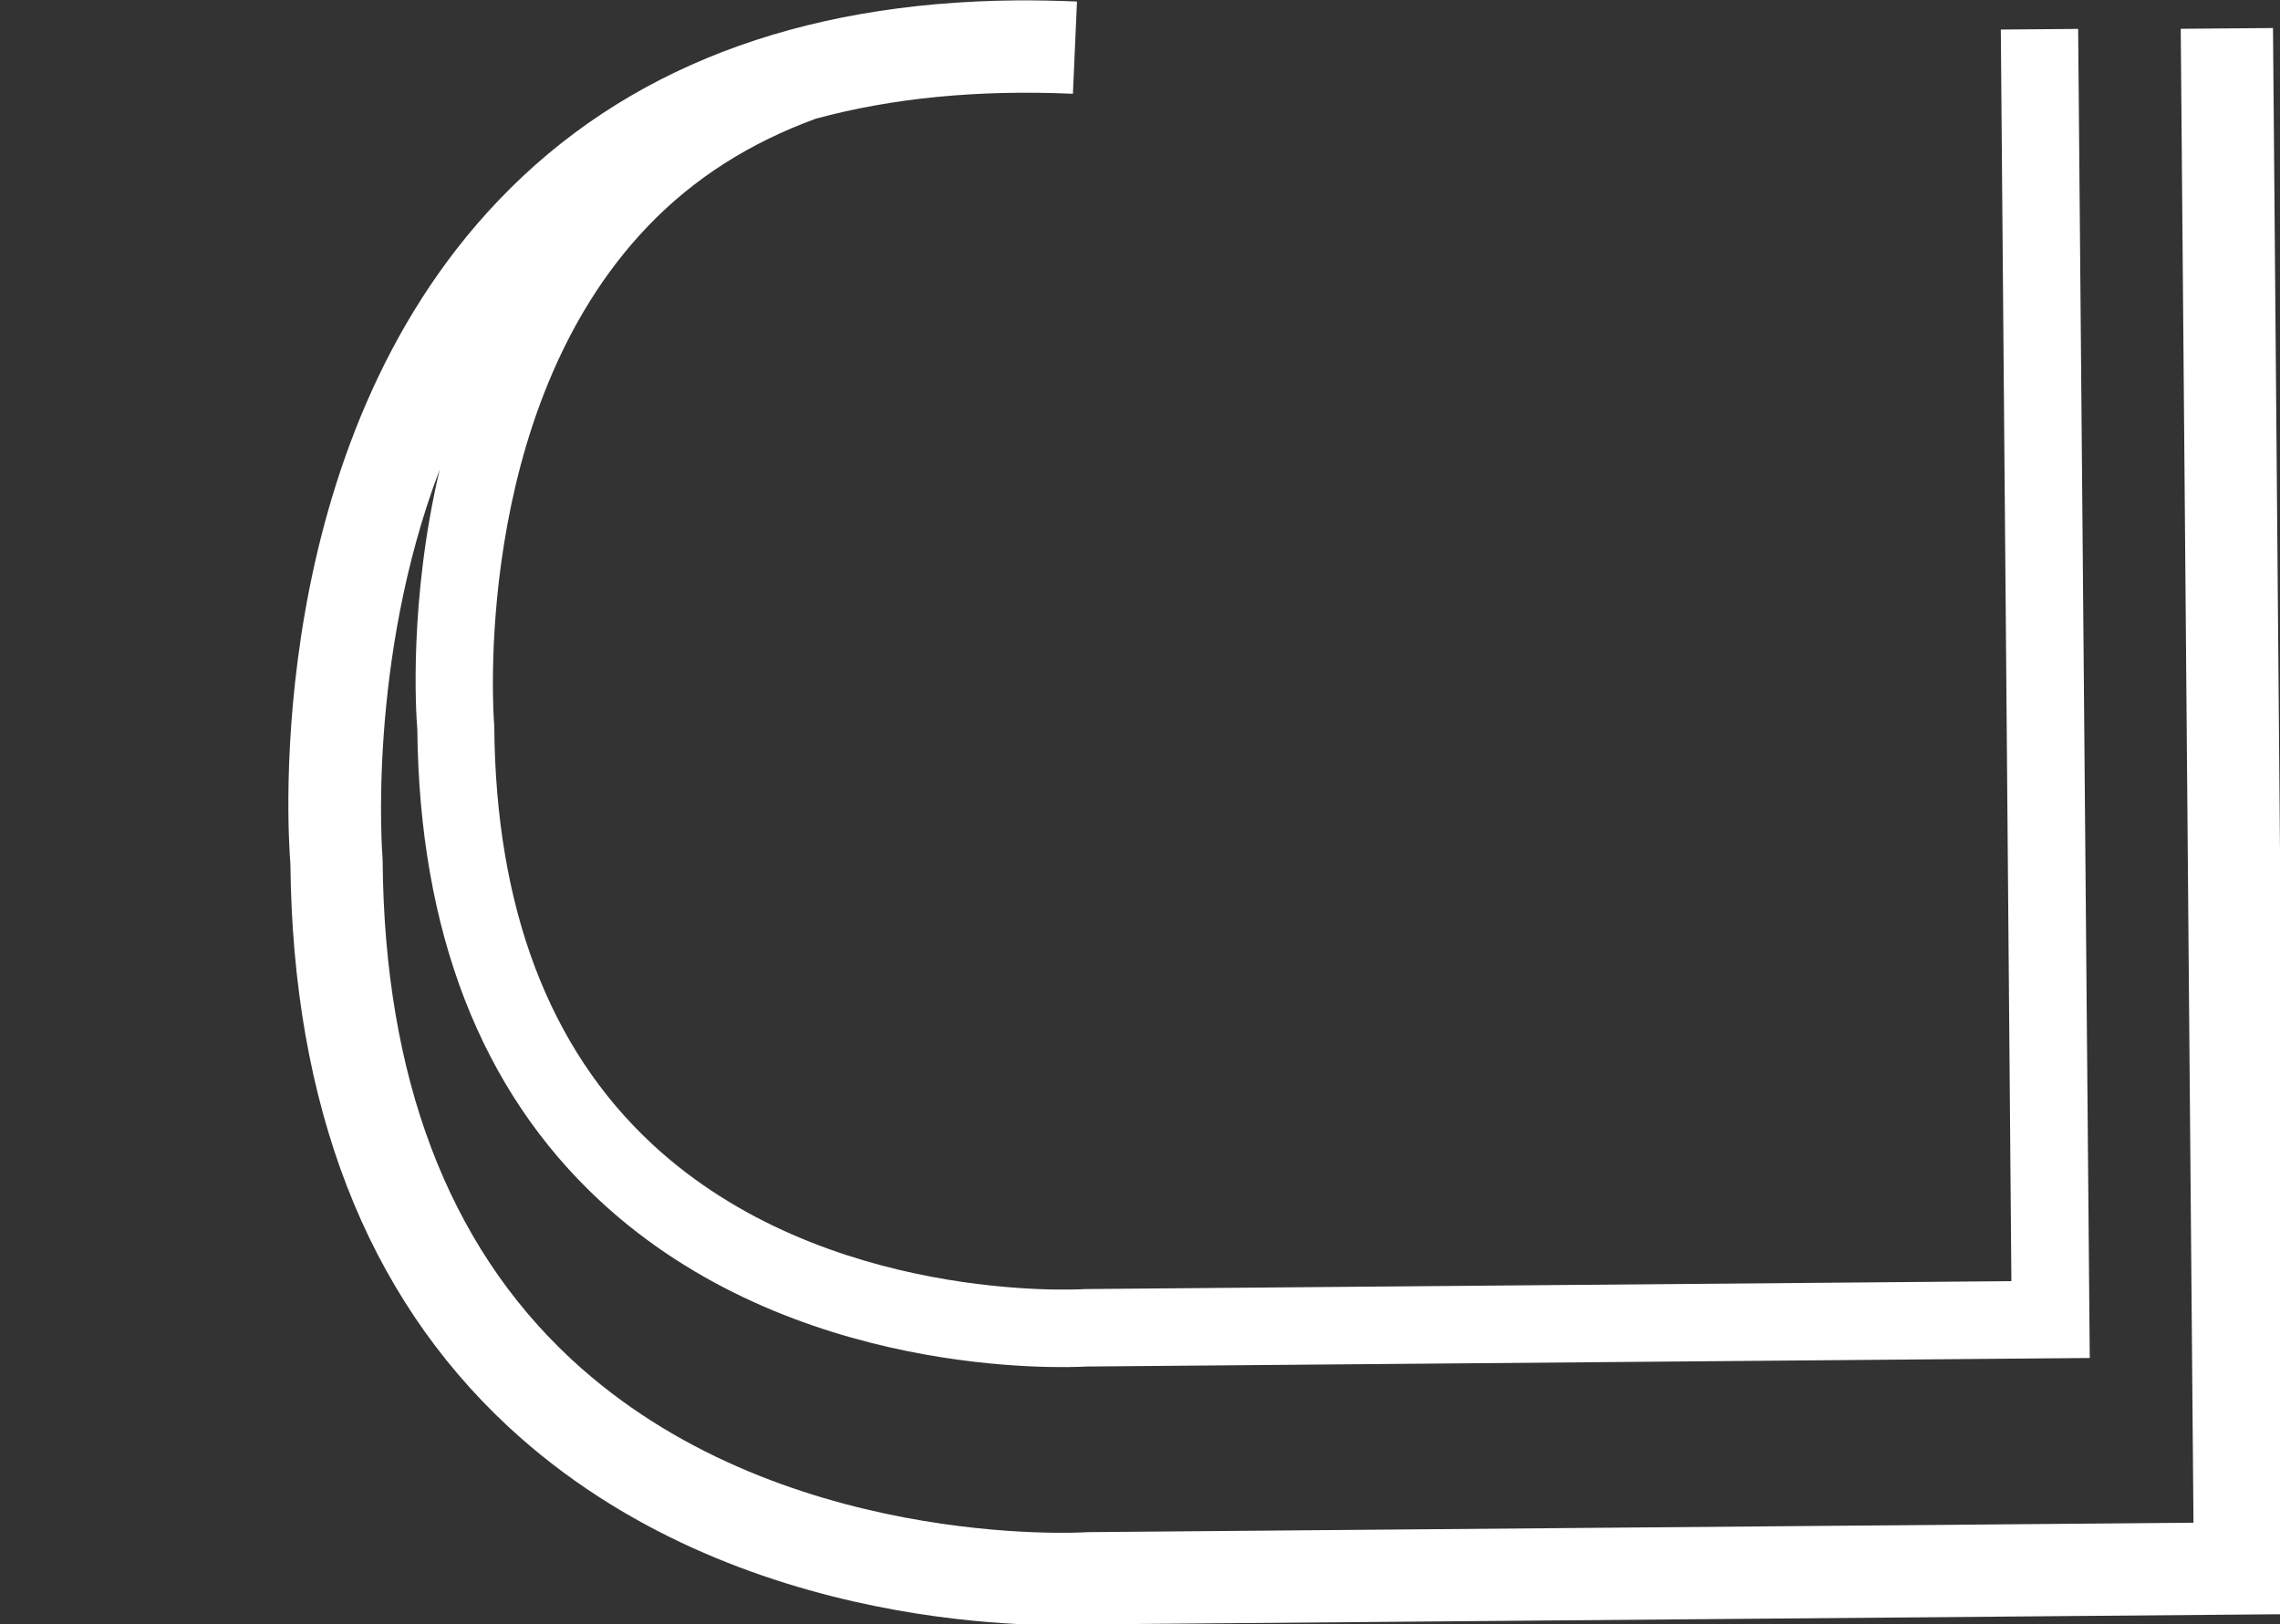<?xml version="1.0" encoding="utf-8"?>
<!-- Generator: Adobe Illustrator 23.0.1, SVG Export Plug-In . SVG Version: 6.00 Build 0)  -->
<svg version="1.1" id="Lager_1" xmlns="http://www.w3.org/2000/svg" xmlns:xlink="http://www.w3.org/1999/xlink" x="0px" y="0px"
	 viewBox="0 0 178.93 127.5" style="enable-background:new 0 0 178.93 127.5;" xml:space="preserve">
<rect x="0" y="0" width="178.93" height="127.5" fill="#333333" stroke="none"/>
<style type="text/css">
	.st0{display:none;fill:none;stroke:#1D1D1B;stroke-width:0.25;stroke-miterlimit:10;}
	.st1{display:none;fill:#FFFFFF;}
	.st2{fill:#FFFFFF;}
</style>
<line class="st0" x1="89.68" y1="-36.25" x2="89.68" y2="163.75"/>
<line class="st0" x1="-10.32" y1="63.75" x2="189.68" y2="63.75"/>
<path class="st1" d="M156.3,59.89c-0.12-18.93-5.82-33.8-16.94-44.2C121.45-1.06,96.01-0.09,93.85,0.03L0,0.49l0.62,124.39
	l7.23-0.04L7.27,7.69l86.71-0.43l0.21-0.01c0.24-0.02,24.17-1.31,40.24,13.72c9.64,9.01,14.56,22.16,14.65,39.08l0.01,0.28
	c0.02,0.21,1.16,15.44-4.58,30.42c2.46-10.29,1.92-19.07,1.83-20.36c-0.1-15.86-4.88-28.32-14.19-37.03
	C117.13,19.34,95.82,20.16,94,20.25l-78.63,0.39l0.52,104.22l6.06-0.03l-0.49-98.16l72.64-0.36l0.17-0.01
	c0.2-0.01,20.25-1.1,33.71,11.49c8.07,7.55,12.2,18.57,12.27,32.75l0.01,0.24c0.02,0.24,1.84,24.47-12.2,39.01
	c-3.63,3.76-8.06,6.54-13.21,8.39c-5.99,1.6-12.71,2.23-20.15,1.88l-0.34,7.23c1.61,0.08,3.19,0.11,4.74,0.1
	c17.15-0.08,30.81-5.29,40.64-15.5C158.33,92.63,156.51,62.58,156.3,59.89z"/>
<path class="st2" d="M22.79,67.81c0.19,18.94,5.94,33.81,17.11,44.18c17.99,16.7,43.45,15.64,45.61,15.51l93.93-0.8l-1.06-124.5
	l-7.24,0.06l1,117.26l-86.78,0.74l-0.21,0.01c-0.24,0.02-24.18,1.4-40.32-13.59c-9.68-8.99-14.66-22.13-14.8-39.07l-0.01-0.28
	c-0.02-0.21-1.22-15.45,4.48-30.46c-2.42,10.31-1.86,19.09-1.75,20.38c0.16,15.87,4.98,28.32,14.34,37.01
	c15.07,13.99,36.4,13.1,38.21,13l78.7-0.67L163.09,2.27l-6.07,0.05l0.83,98.24l-72.71,0.62l-0.17,0.01
	c-0.2,0.01-20.26,1.17-33.78-11.38c-8.11-7.53-12.28-18.54-12.4-32.73l-0.01-0.24c-0.02-0.24-1.93-24.49,12.07-39.09
	c3.62-3.78,8.05-6.57,13.19-8.44c5.99-1.62,12.71-2.28,20.16-1.95l0.32-7.24c-1.61-0.07-3.19-0.1-4.74-0.09
	c-17.16,0.15-30.82,5.4-40.62,15.66C20.64,35.04,22.57,65.11,22.79,67.81z"/>
</svg>
